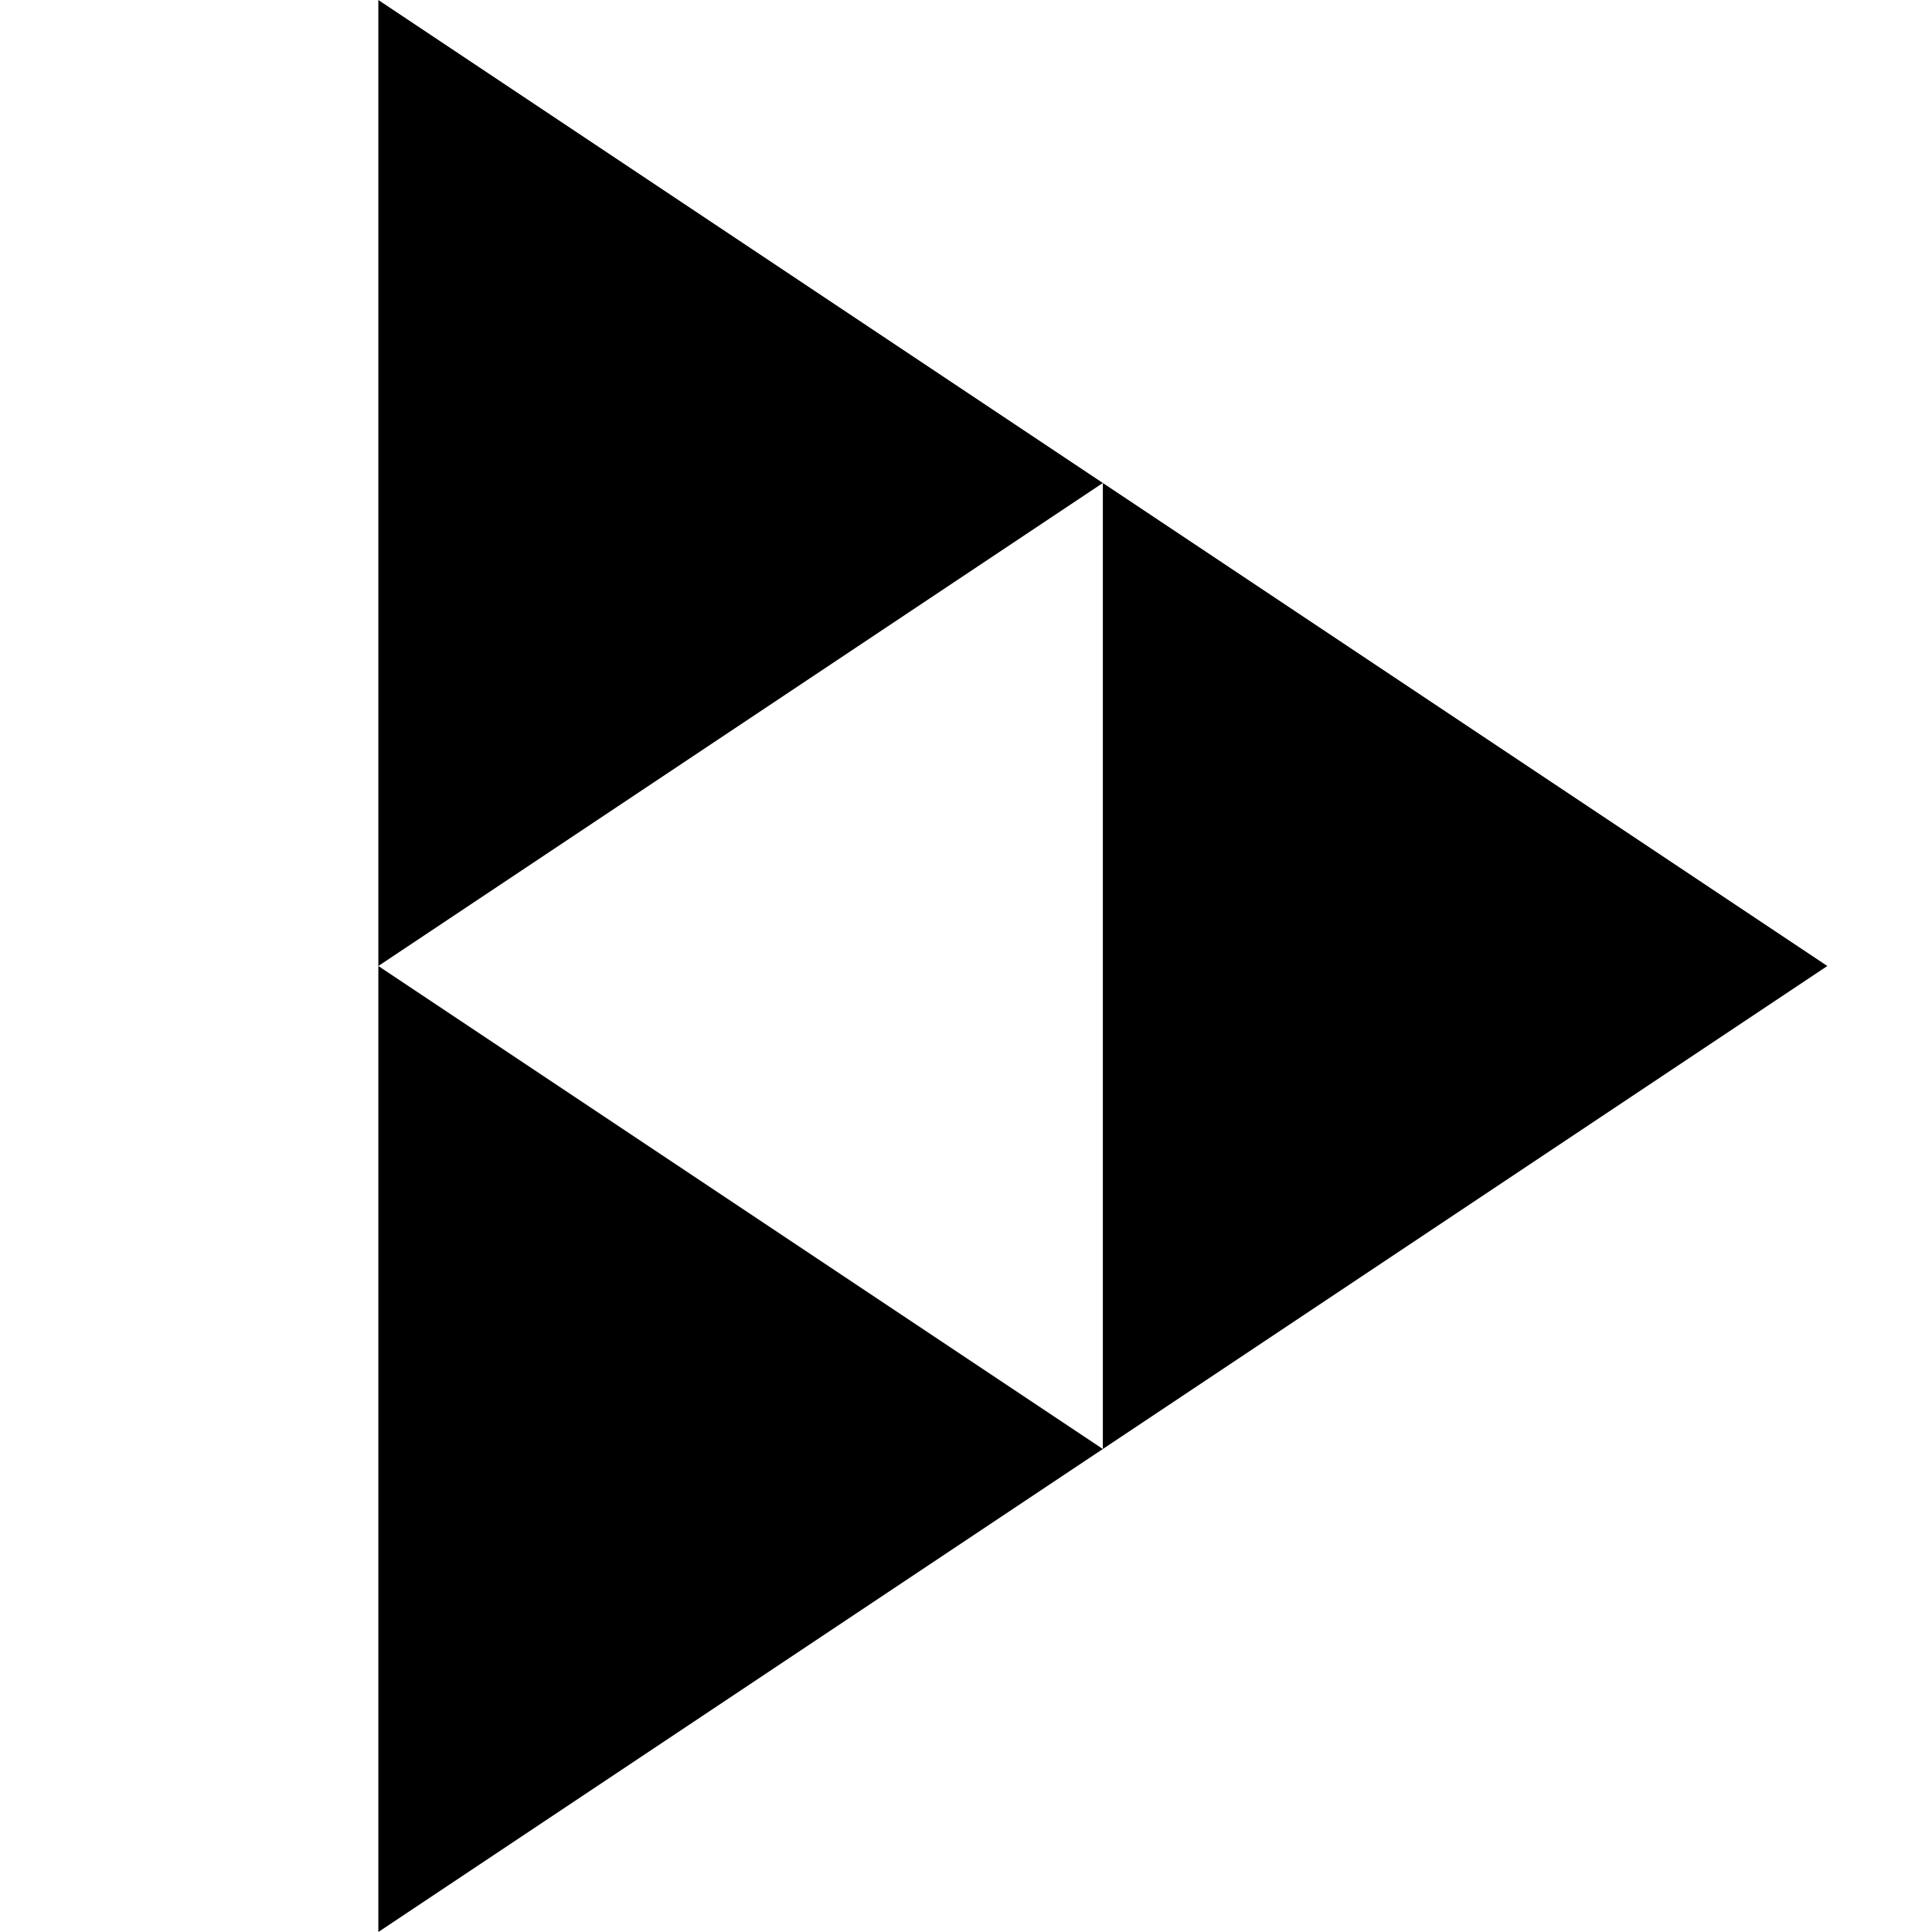 <?xml version="1.0" encoding="UTF-8"?>
<svg width="48" height="48" version="1.1" viewBox="2799 -911 48 48" xmlns="http://www.w3.org/2000/svg">
 <g transform="translate(3.4)" stroke-width="32">
  <path d="m2805-911v24l18-12zm18 12v24l18-12-18-12zm-18 12v24l18-12z" stroke-width="2.25"/>
 </g>
</svg>
